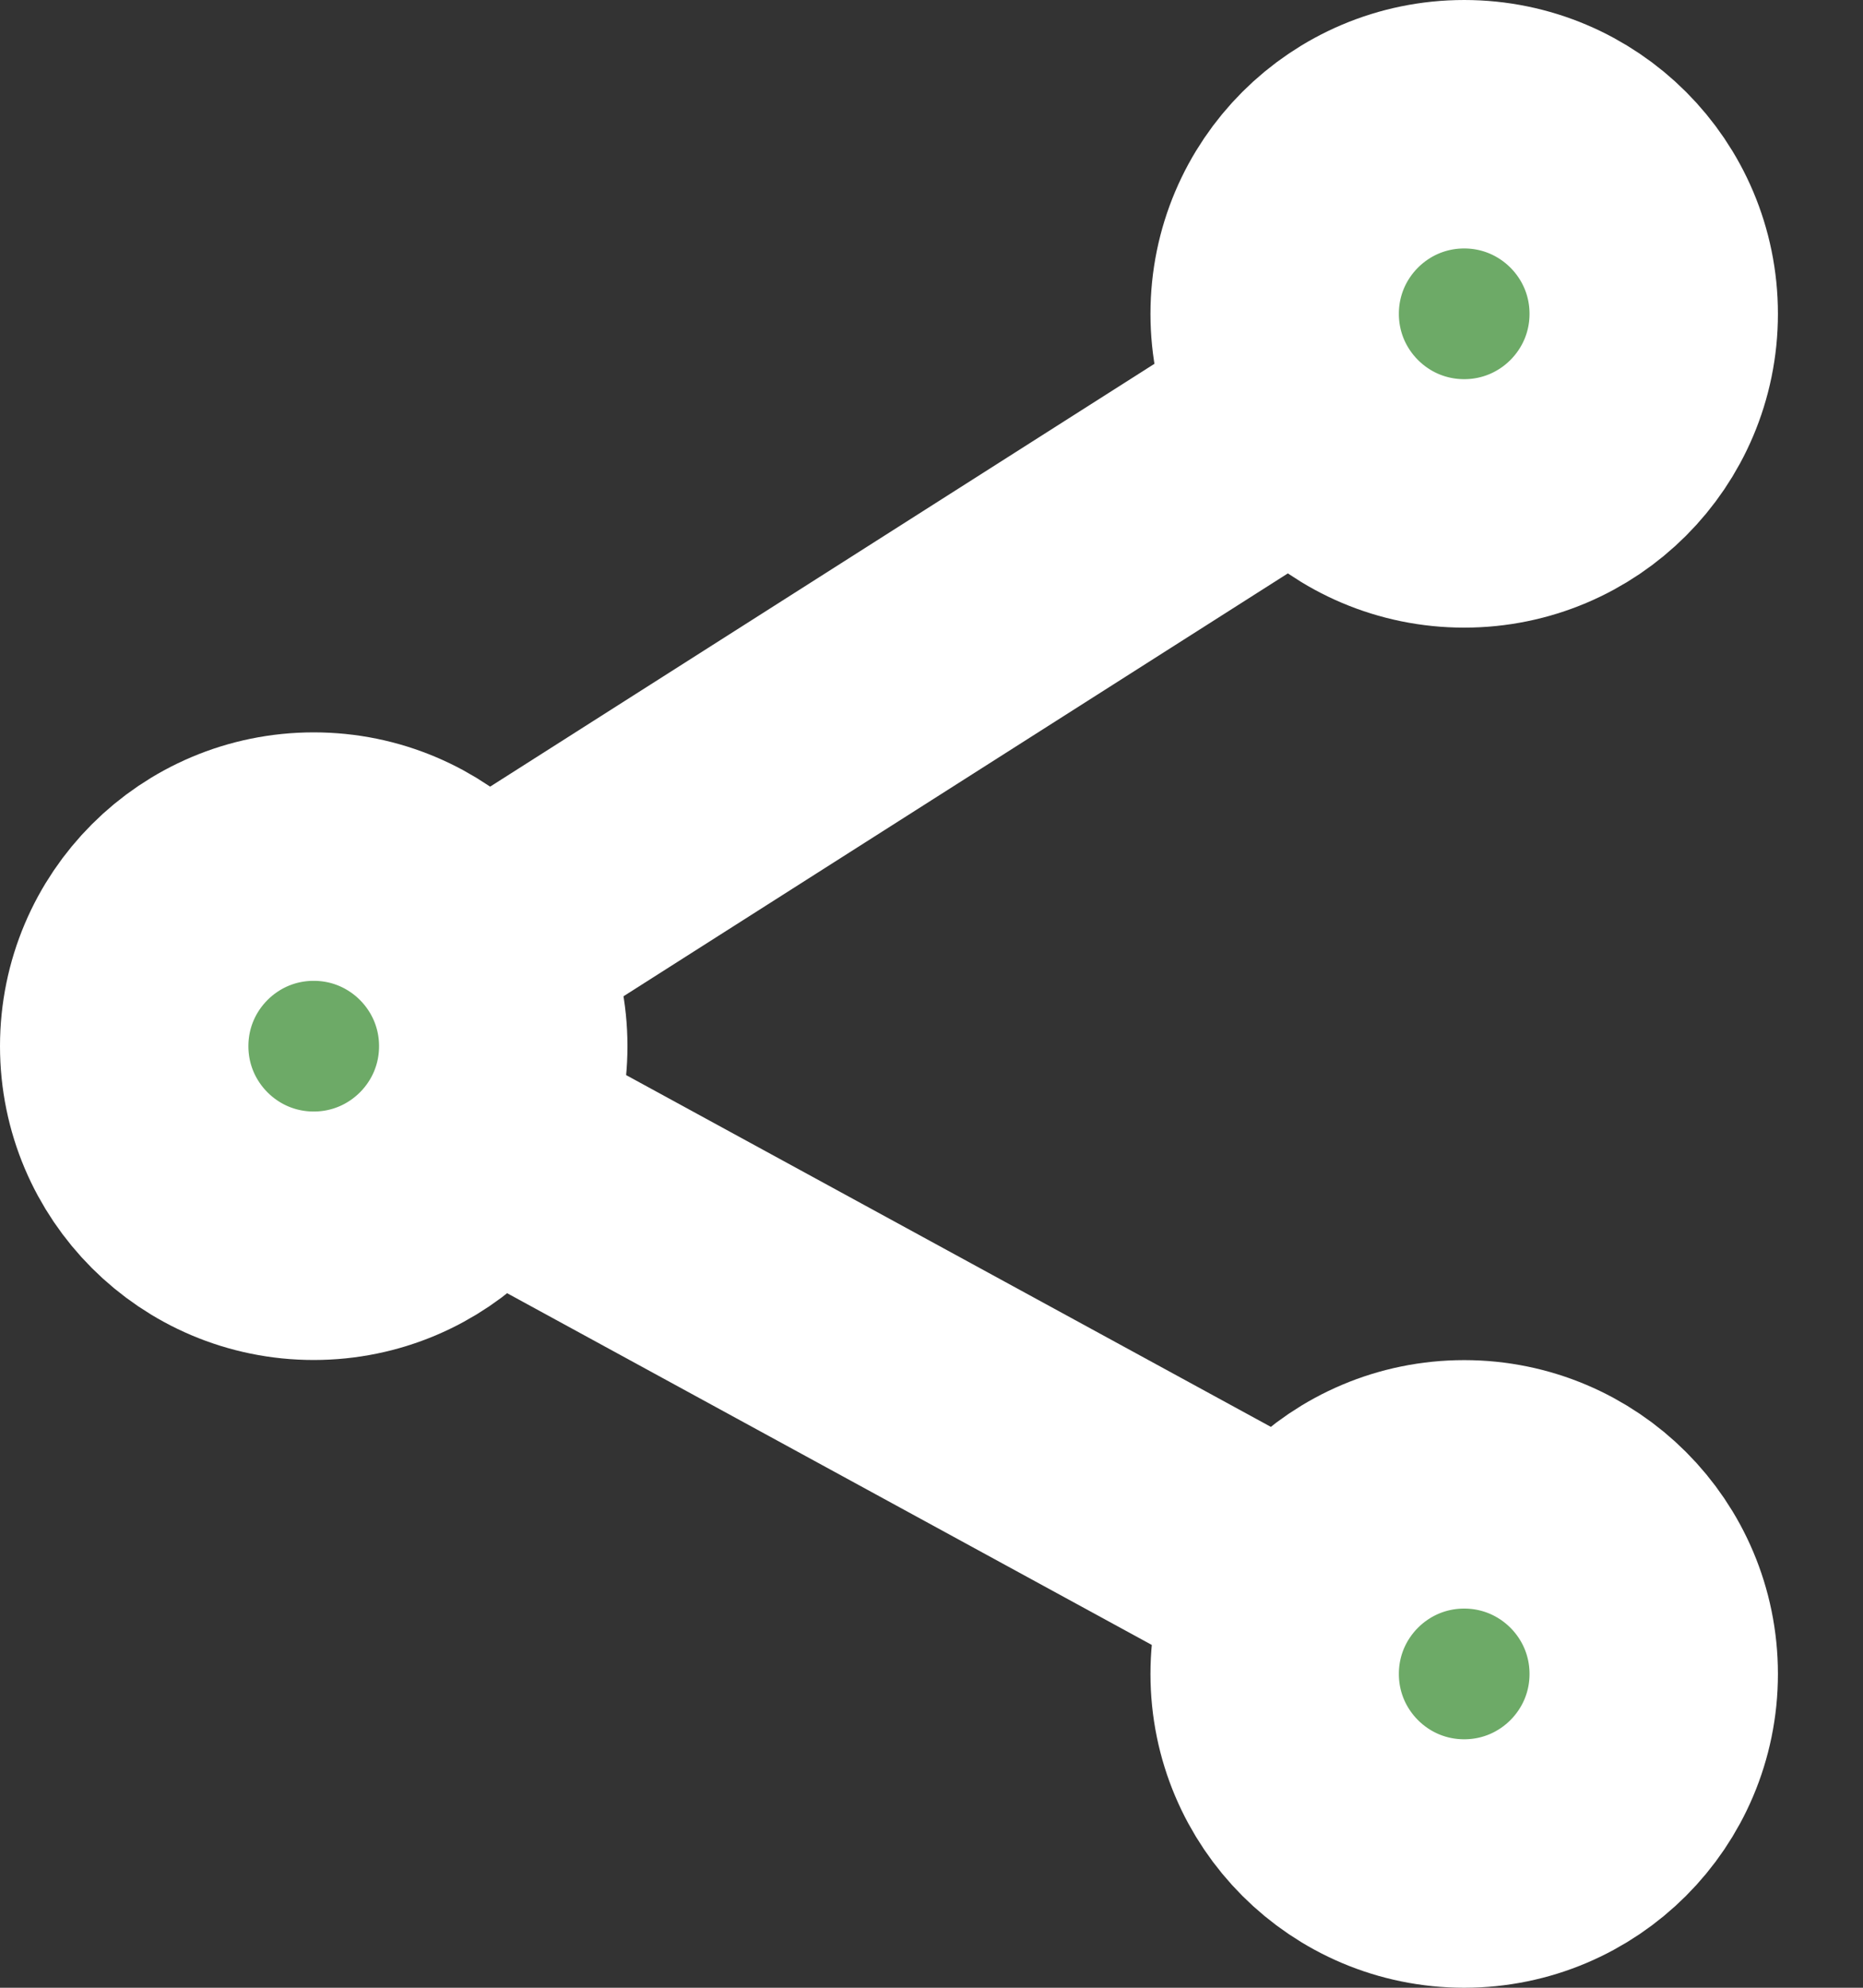 <svg width="15" height="16" viewBox="0 0 15 16" fill="none" xmlns="http://www.w3.org/2000/svg">
<rect x="0" y="0" width="15" height="16" fill="#333333" stroke="none"/>
<path d="M11.79 13.474L2.526 8.421L11.79 2.526" stroke="white" stroke-width="2"/>
<circle cx="11.789" cy="2.526" r="1.526" fill="#6DAA67" stroke="white" stroke-width="2"/>
<circle cx="2.526" cy="8.421" r="1.526" fill="#6DAA67" stroke="white" stroke-width="2"/>
<circle cx="11.789" cy="13.474" r="1.526" fill="#6DAA67" stroke="white" stroke-width="2"/>
</svg>
